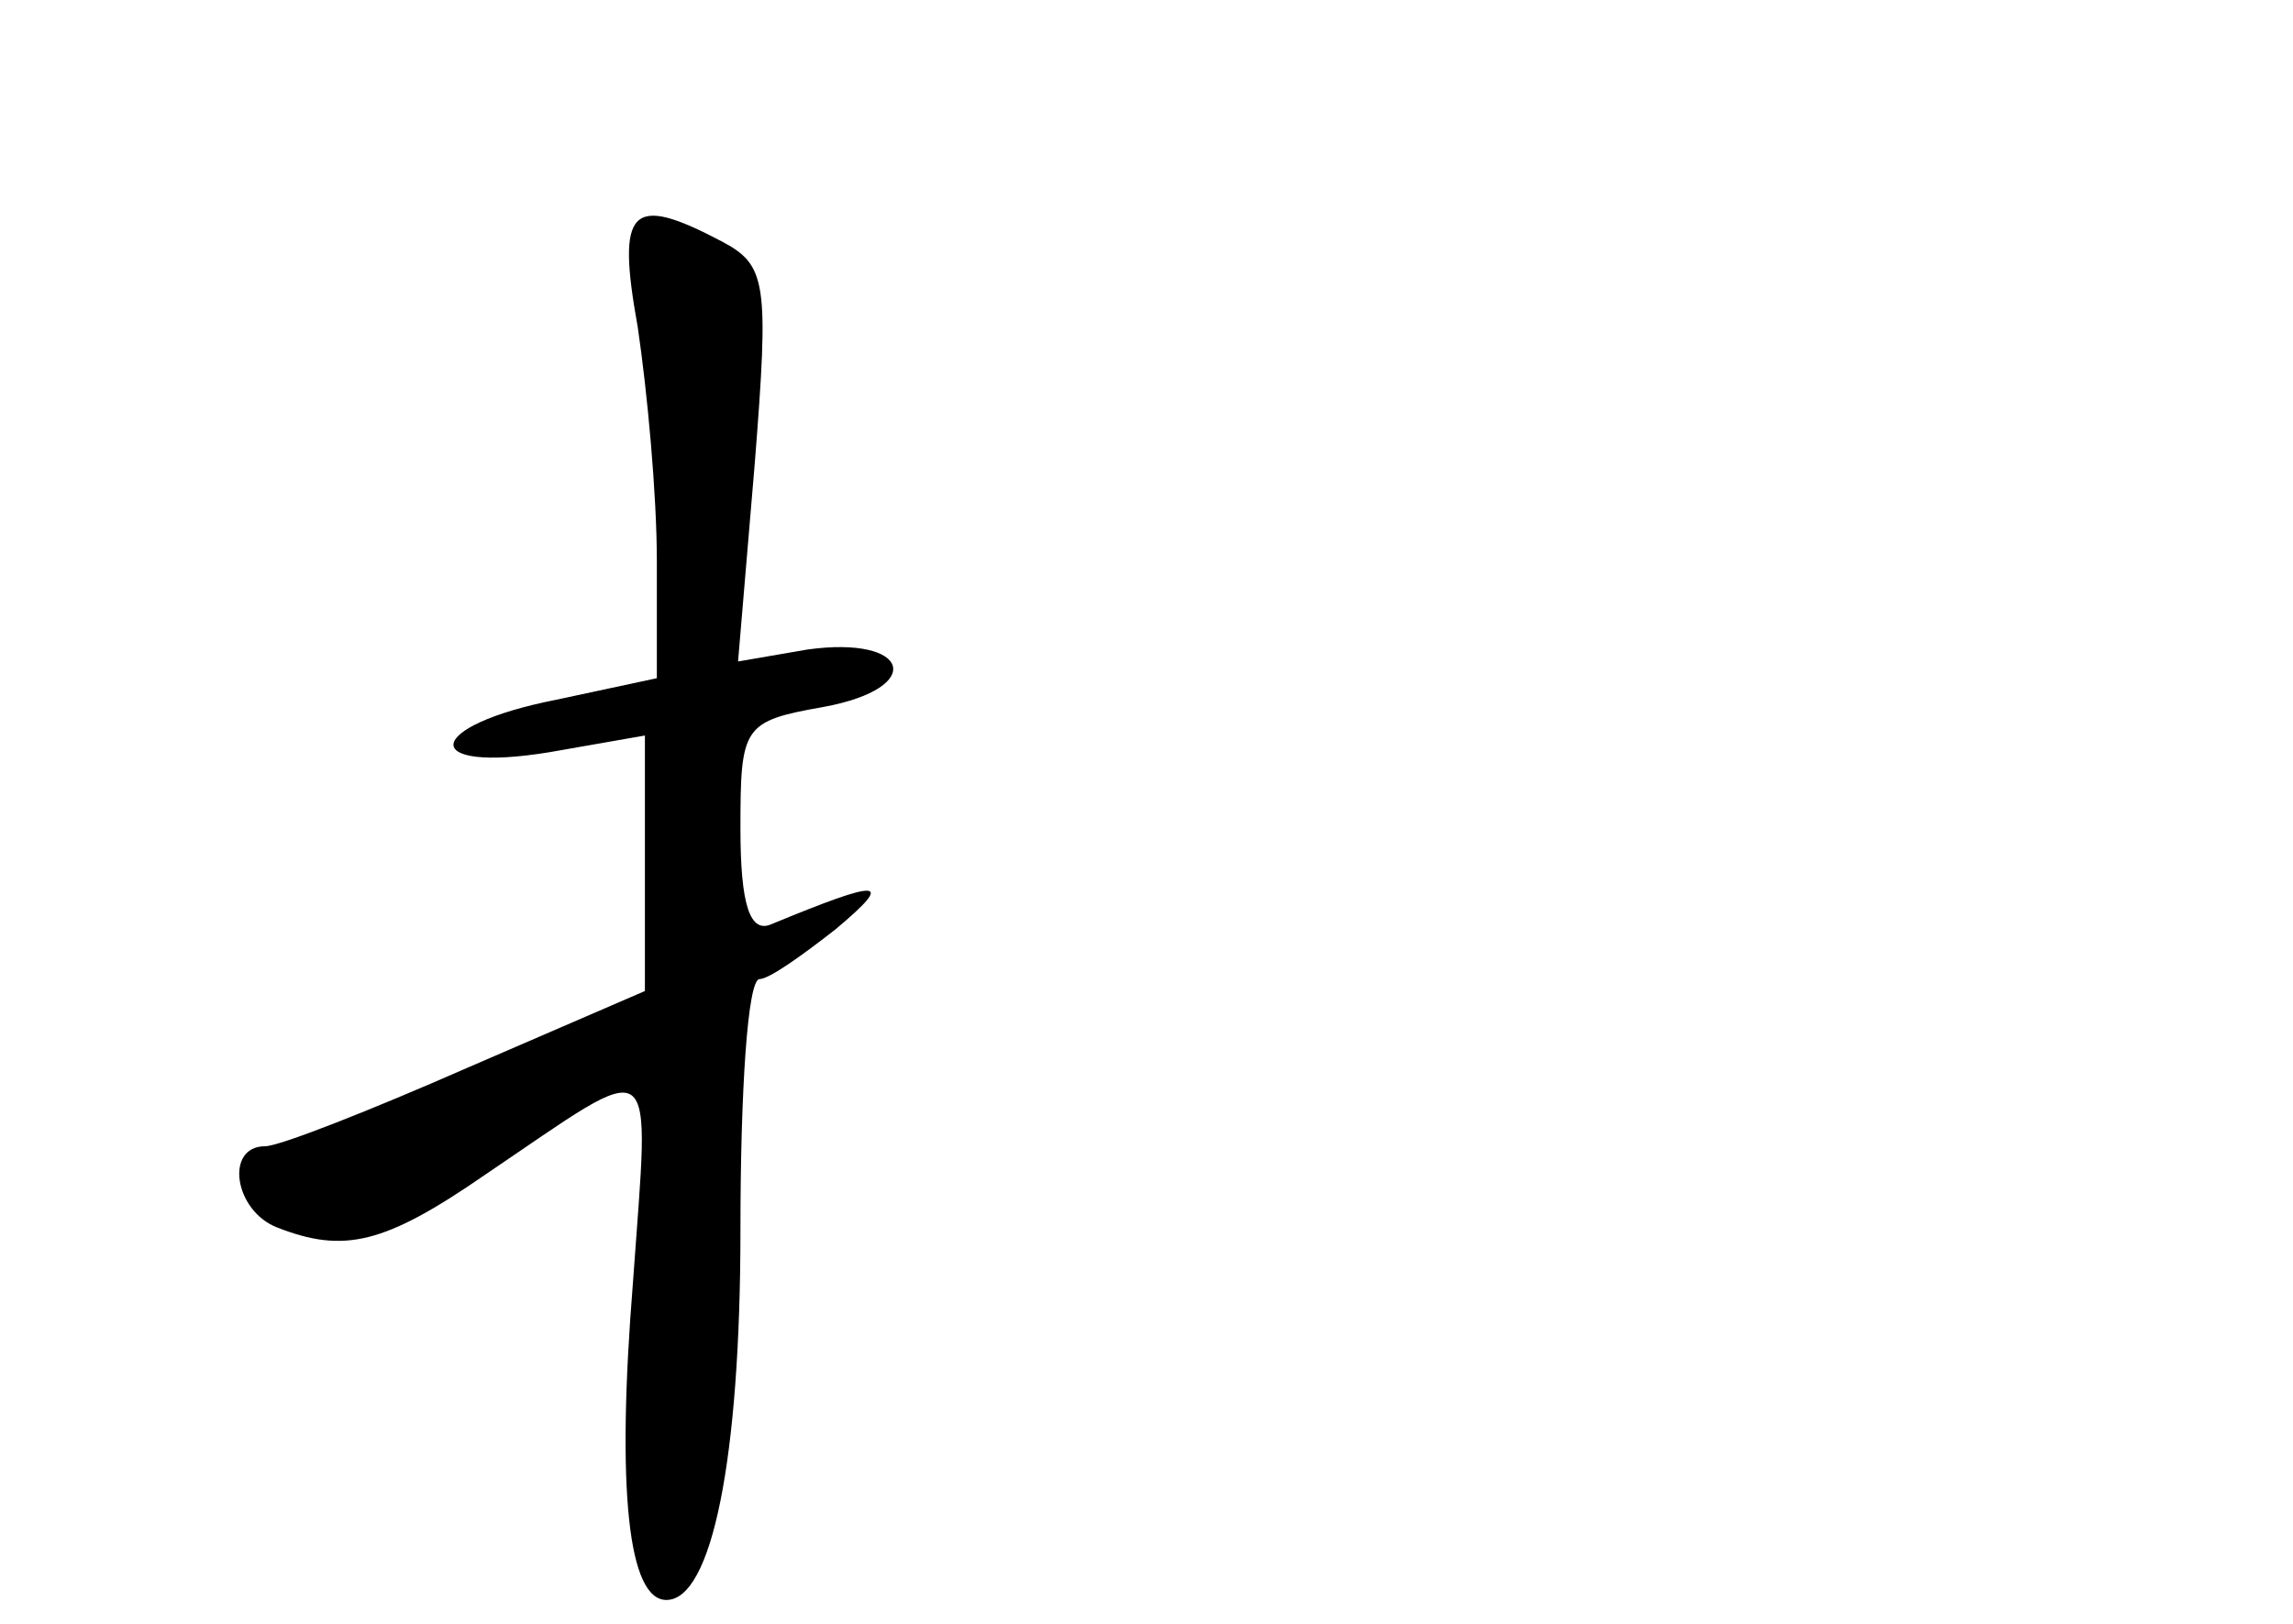 <?xml version="1.0" standalone="no"?>
<!DOCTYPE svg PUBLIC "-//W3C//DTD SVG 20010904//EN"
 "http://www.w3.org/TR/2001/REC-SVG-20010904/DTD/svg10.dtd">
<svg version="1.0" xmlns="http://www.w3.org/2000/svg"
 width="96pt" height="68pt" viewBox="0 0 96 68"
 preserveAspectRatio="xMidYMid meet">
<g transform="translate(0,68) scale(0.1,-0.1)"
fill="#000000" stroke="none">
<path d="M267 543 c4 -27 8 -70 8 -98 l0 -49 -42 -9 c-56 -11 -58 -31 -3 -22
l40 7 0 -54 0 -53 -74 -32 c-41 -18 -79 -33 -85 -33 -17 0 -13 -27 5 -34 28
-11 45 -7 87 22 74 50 69 54 62 -45 -7 -87 -2 -133 14 -133 19 0 31 59 31 155
0 58 3 105 8 105 4 0 18 10 32 21 25 21 19 21 -27 2 -9 -4 -13 8 -13 40 0 43
1 45 35 51 43 8 36 30 -7 24 l-29 -5 7 83 c6 76 5 83 -14 93 -38 20 -44 14
-35 -36z"/>
</g>
</svg>
